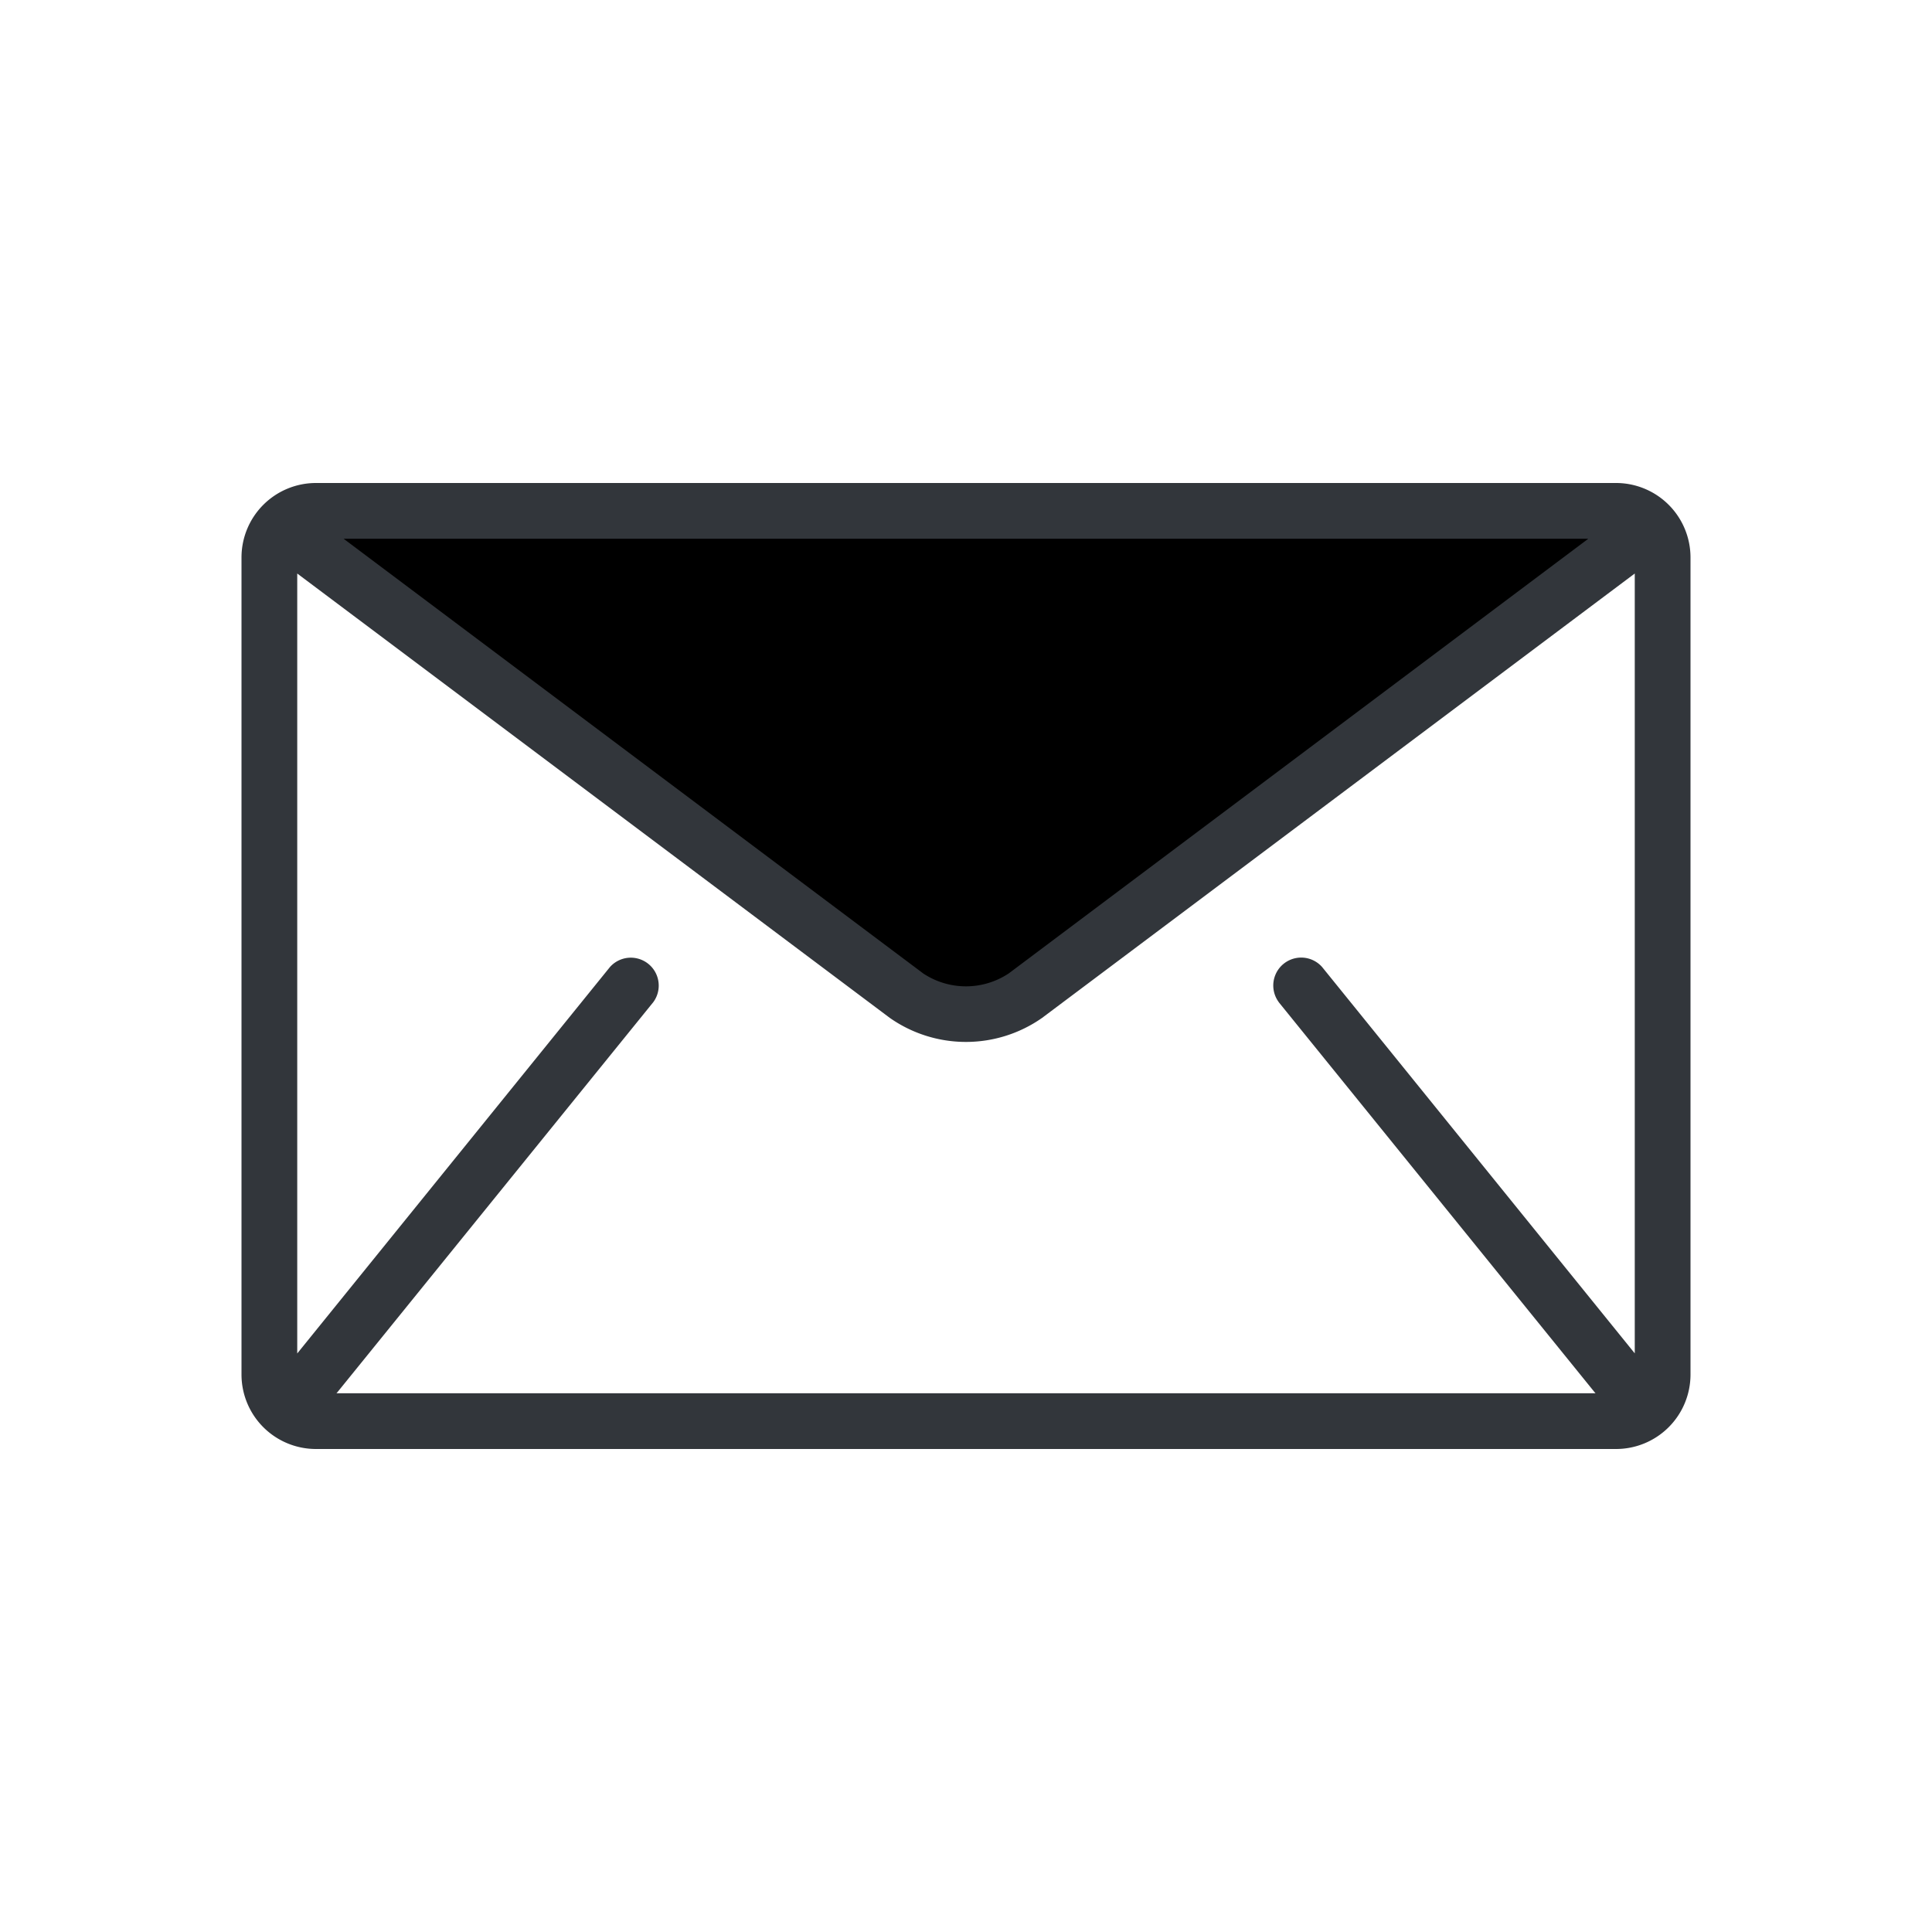 <svg viewBox="0 0 200 200" xmlns="http://www.w3.org/2000/svg"><path d="m167.31 50h-134.62a7.71 7.71 0 0 0 -7.69 7.69v84.62a7.71 7.71 0 0 0 7.69 7.69h134.62a7.71 7.71 0 0 0 7.69-7.69v-84.62a7.71 7.71 0 0 0 -7.69-7.69zm-34.94 53.74 32.7 40.38.1.11h-130.34l.1-.11 32.7-40.38a2.89 2.89 0 0 0 -4.49-3.63l-32.37 40v-80.74l61.34 46a13.73 13.73 0 0 0 15.77 0l61.35-46v80.73l-32.37-40a2.89 2.89 0 0 0 -4.49 3.63z" fill="#32363b"/><path d="m164.42 55.77-60 45a8 8 0 0 1 -8.85 0l-60-45z" fill="currentColor"/></svg>